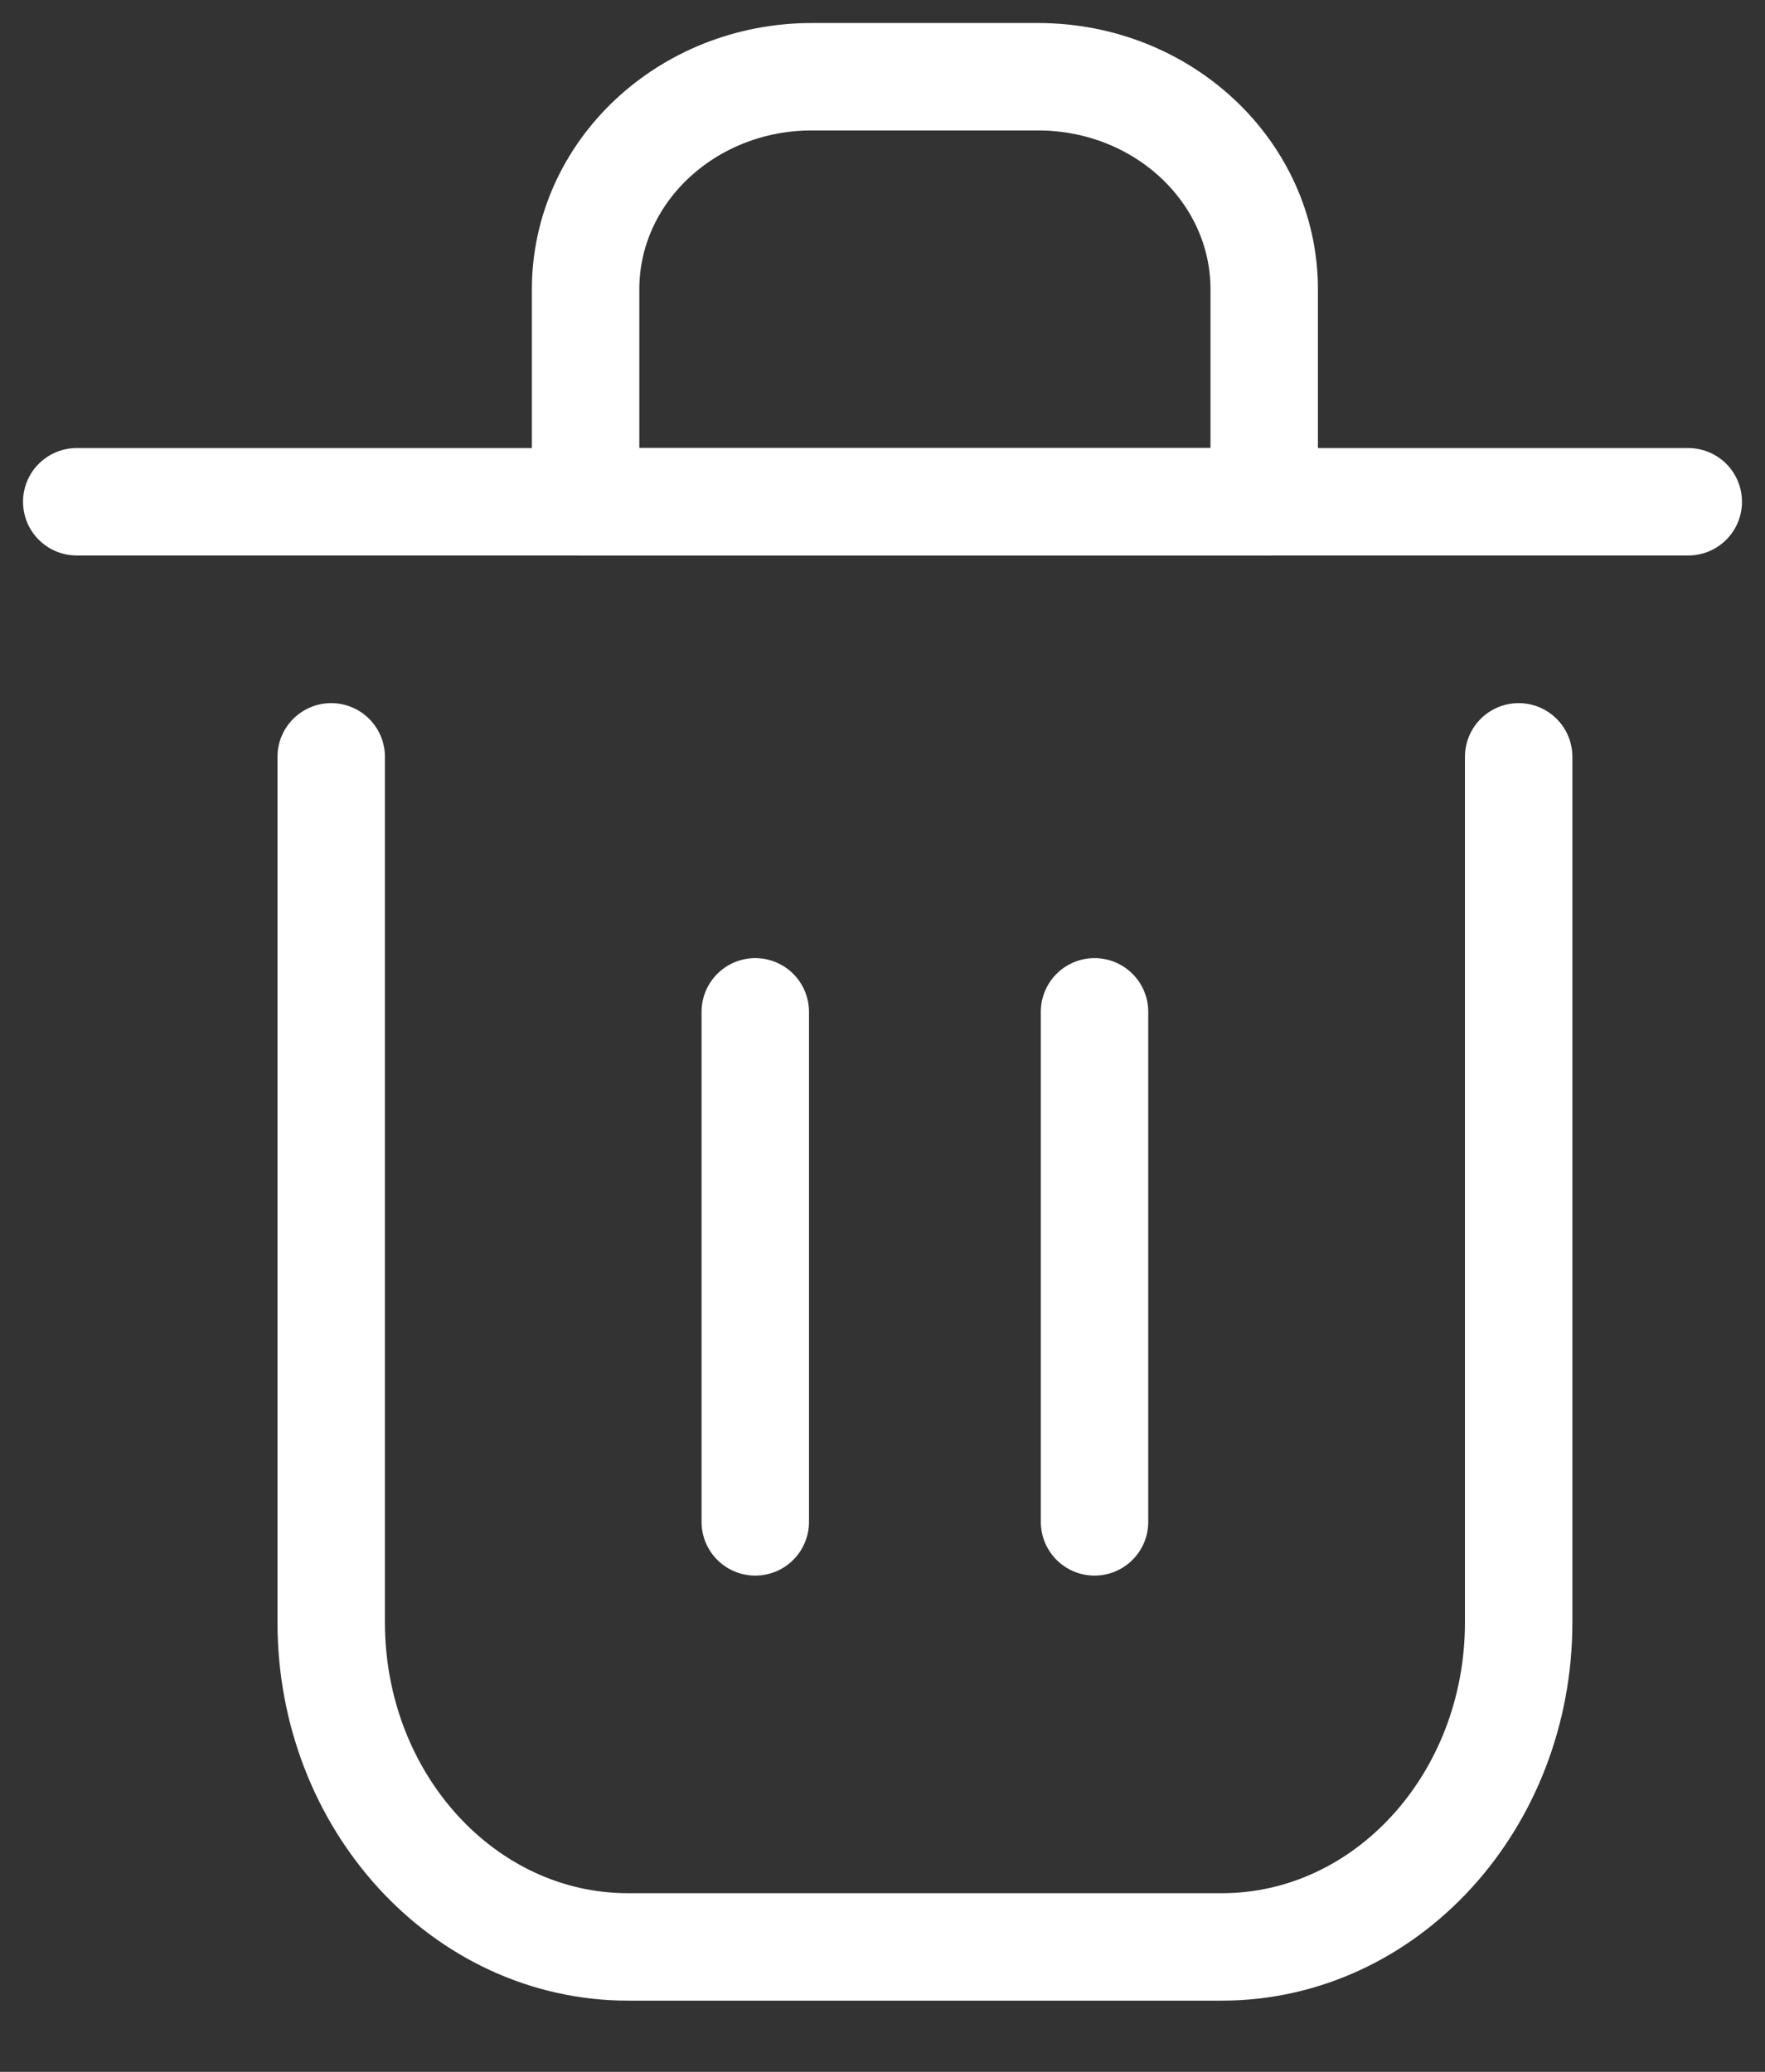 <svg width="23" height="27" viewBox="0 0 23 27" fill="none" xmlns="http://www.w3.org/2000/svg">
<rect x="0" y="0" width="23" height="27" fill="#333333" stroke="none"/>
<path d="M9.842 13.186V19.833" stroke="white" stroke-width="1.4" stroke-linecap="round" stroke-linejoin="round"/>
<path d="M14.263 13.186V19.833" stroke="white" stroke-width="1.4" stroke-linecap="round" stroke-linejoin="round"/>
<path d="M1 6.539H22" stroke="white" stroke-width="1.4" stroke-linecap="round" stroke-linejoin="round"/>
<path d="M4.316 9.863V21.142C4.316 23.479 6.048 25.372 8.184 25.372H15.921C18.058 25.372 19.79 23.479 19.79 21.142V9.863" stroke="white" stroke-width="1.4" stroke-linecap="round" stroke-linejoin="round"/>
<path d="M7.631 3.77C7.631 2.24 8.951 1 10.579 1H13.526C15.154 1 16.474 2.24 16.474 3.77V6.539H7.631V3.77Z" stroke="white" stroke-width="1.4" stroke-linecap="round" stroke-linejoin="round"/>
</svg>
